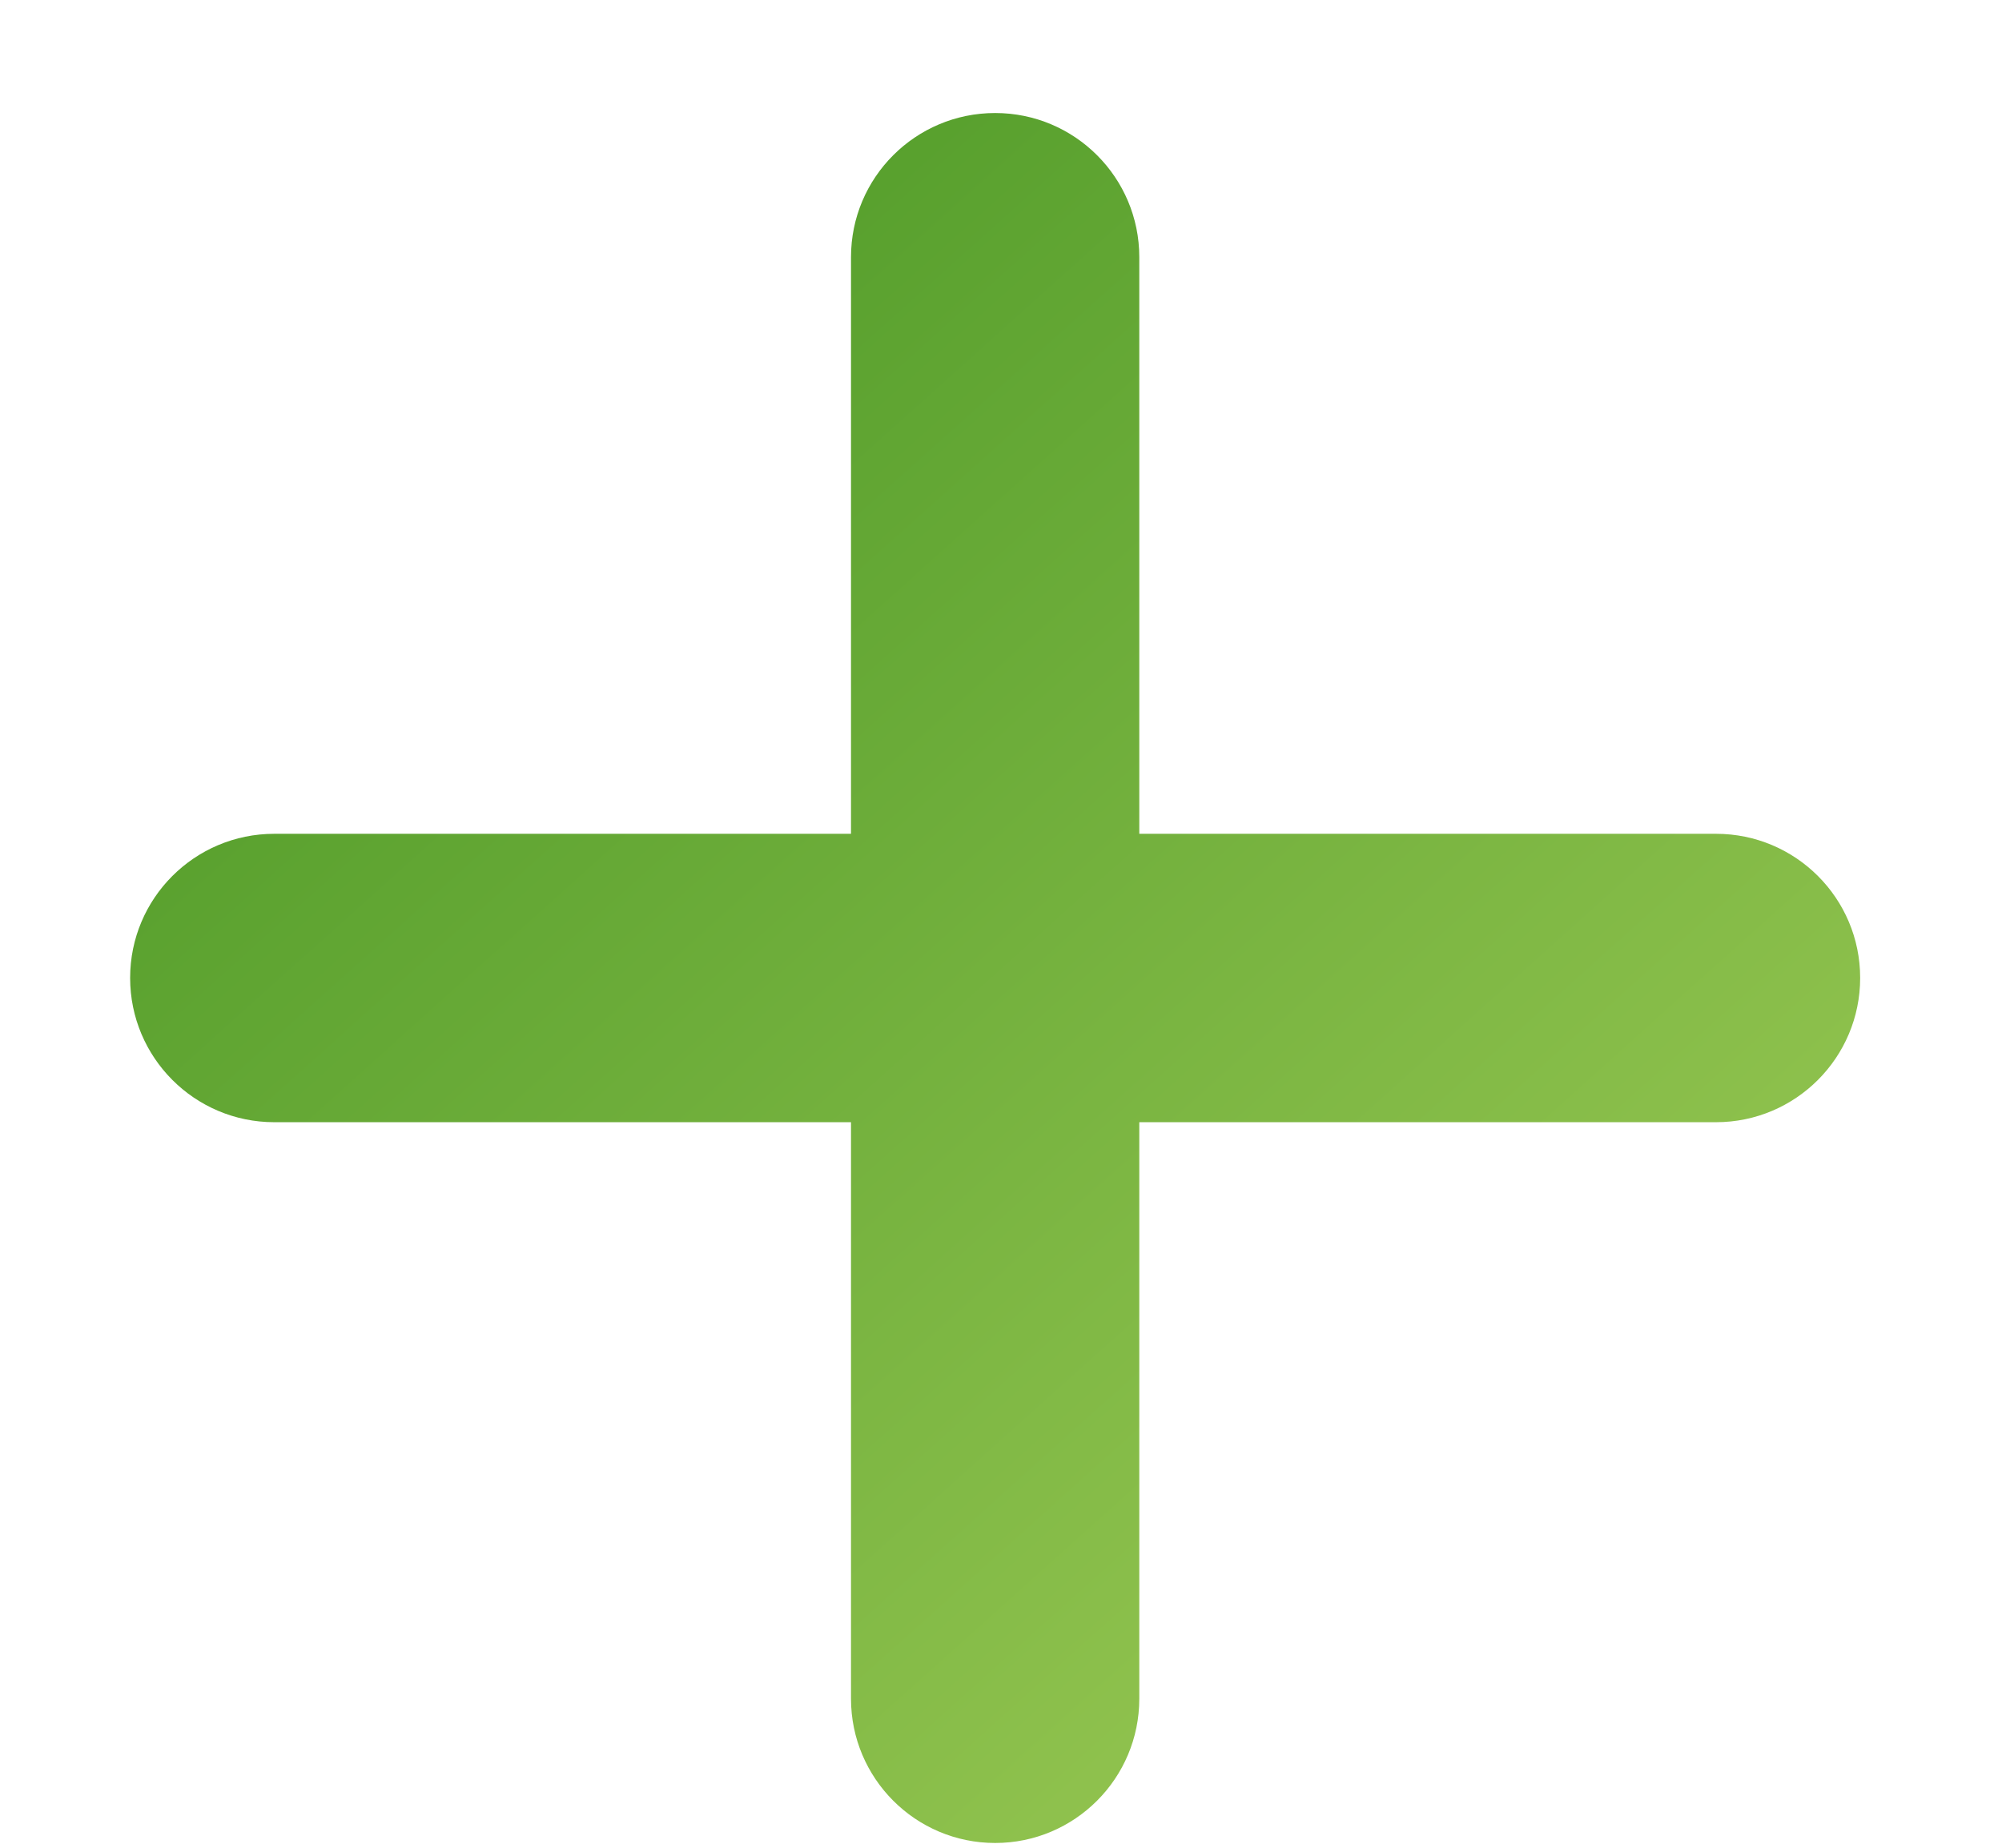 <?xml version="1.0" encoding="UTF-8"?>
<svg width="13px" height="12px" viewBox="0 0 13 12" version="1.1" xmlns="http://www.w3.org/2000/svg">
    <defs>
        <linearGradient x1="100%" y1="100%" x2="5.433%" y2="-5.311%" id="linearGradient-1">
            <stop stop-color="#A5CF5A" offset="0%"></stop>
            <stop stop-color="#429321" offset="100%"></stop>
        </linearGradient>
    </defs>
    <path d="M6.462,0.734 C6.979,0.734 7.398,1.153 7.398,1.67 L7.398,5.415 L11.143,5.415 C11.66,5.415 12.079,5.834 12.079,6.351 C12.079,6.868 11.66,7.288 11.143,7.288 L7.398,7.288 L7.398,11.032 C7.398,11.549 6.979,11.969 6.462,11.969 C5.945,11.969 5.526,11.549 5.526,11.032 L5.526,7.288 L1.781,7.288 C1.264,7.288 0.845,6.868 0.845,6.351 C0.845,5.834 1.264,5.415 1.781,5.415 L5.526,5.415 L5.526,1.67 C5.526,1.153 5.945,0.734 6.462,0.734 Z" fill="url(#linearGradient-1)"></path>
</svg>
